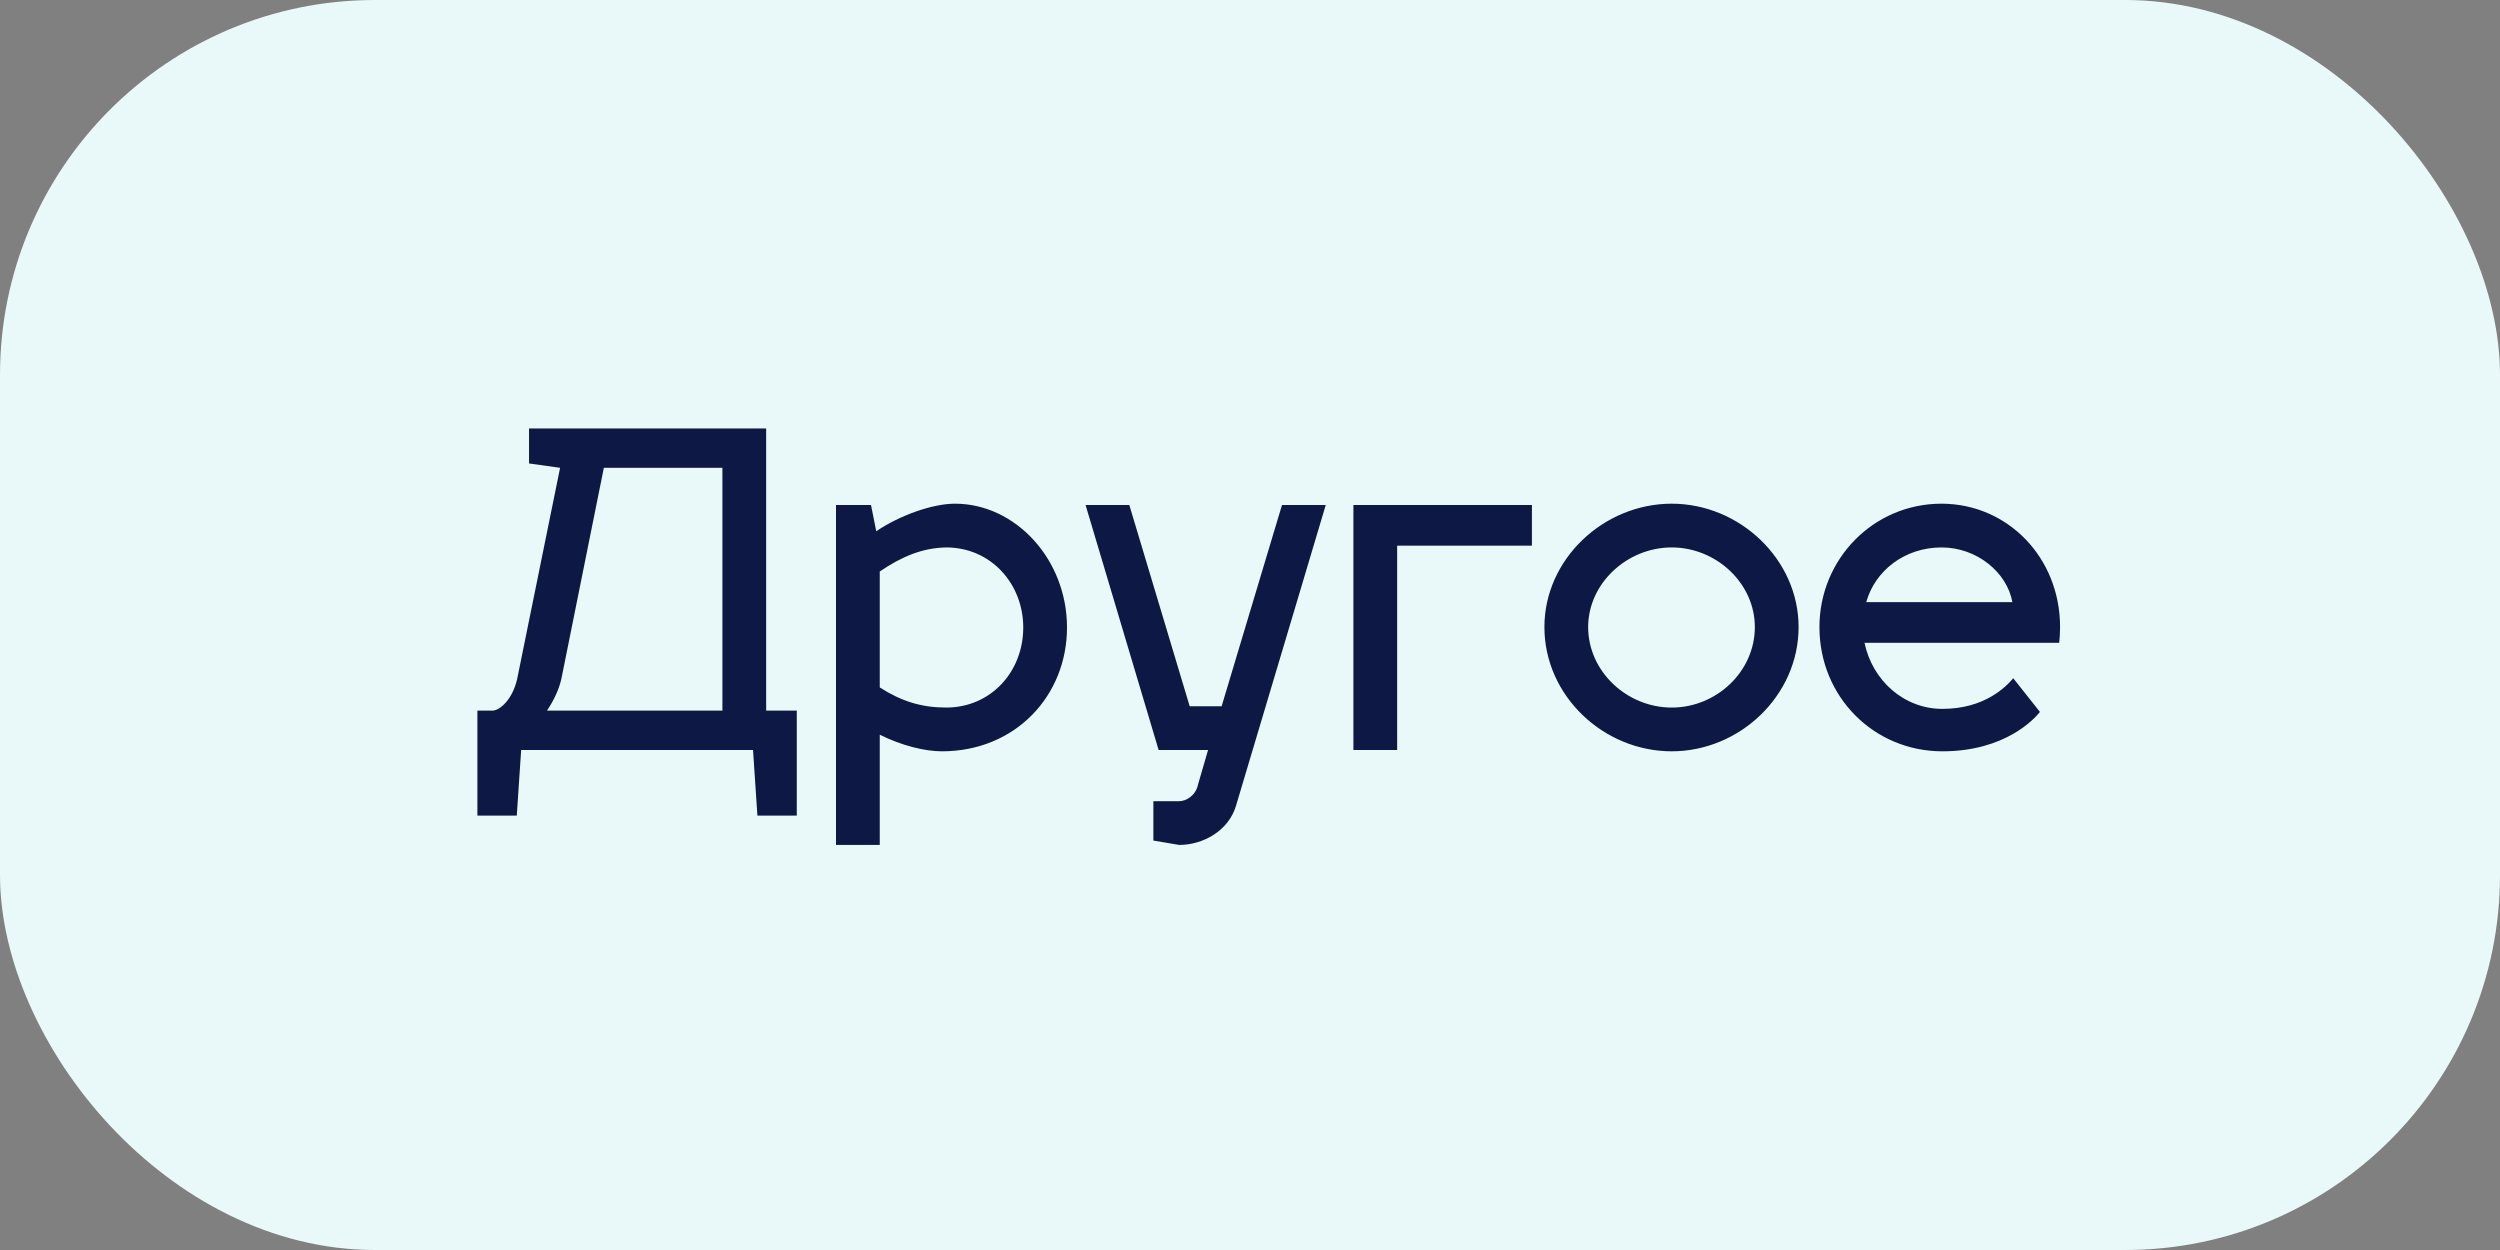 <svg width="80" height="40" viewBox="0 0 80 40" fill="none" xmlns="http://www.w3.org/2000/svg">
<rect x="0" y="0" width="80" height="40" fill="#808080" stroke="none"/>
<rect width="80" height="40" rx="12" fill="#E9F8F8"/>
<path d="M15.277 22.74H15.753C16.005 22.74 16.411 22.362 16.551 21.718L17.923 14.97L16.929 14.83V13.71H24.517V22.74H25.497V26.1H24.237L24.097 24H16.677L16.537 26.1H15.277V22.74ZM17.503 22.74H23.117V14.97H19.323L17.965 21.718C17.881 22.096 17.699 22.446 17.503 22.74ZM30.56 16.118C32.492 16.118 34.144 17.896 34.144 20.08C34.144 22.264 32.492 24.042 30.14 24.042C29.594 24.042 28.852 23.86 28.152 23.51V27.038H26.752V16.16H27.872L28.04 17C28.782 16.496 29.832 16.118 30.56 16.118ZM30.28 17.518C29.51 17.532 28.852 17.812 28.152 18.288V21.998C28.852 22.446 29.496 22.642 30.28 22.642C31.694 22.642 32.744 21.508 32.744 20.08C32.744 18.68 31.708 17.518 30.28 17.518ZM37.076 24L34.738 16.16H36.138L38.07 22.6H39.092L41.024 16.16H42.424L39.554 25.778C39.316 26.59 38.49 27.038 37.734 27.038L36.908 26.898V25.638H37.734C37.958 25.638 38.266 25.456 38.336 25.106L38.658 24H37.076ZM44.709 24H43.309V16.16H49.021V17.462H44.709V24ZM53.495 16.118C55.665 16.118 57.555 17.896 57.555 20.066C57.555 22.264 55.665 24.042 53.495 24.042C51.311 24.042 49.421 22.264 49.421 20.066C49.421 17.896 51.311 16.118 53.495 16.118ZM53.495 17.518C52.067 17.518 50.821 18.666 50.821 20.066C50.821 21.494 52.067 22.642 53.495 22.642C54.923 22.642 56.155 21.494 56.155 20.066C56.155 18.666 54.923 17.518 53.495 17.518ZM62.156 22.684C63.5 22.684 64.186 21.984 64.424 21.704L65.278 22.782C65.11 22.992 64.172 24.042 62.156 24.042C59.972 24.042 58.222 22.306 58.222 20.066C58.222 17.896 59.944 16.118 62.128 16.118C64.228 16.118 65.922 17.826 65.922 20.066C65.922 20.234 65.908 20.472 65.894 20.57H59.664C59.916 21.774 60.924 22.684 62.156 22.684ZM62.128 17.518C60.952 17.518 60 18.26 59.72 19.268H64.396C64.228 18.33 63.276 17.518 62.128 17.518Z" fill="#0E1845"/>
</svg>

